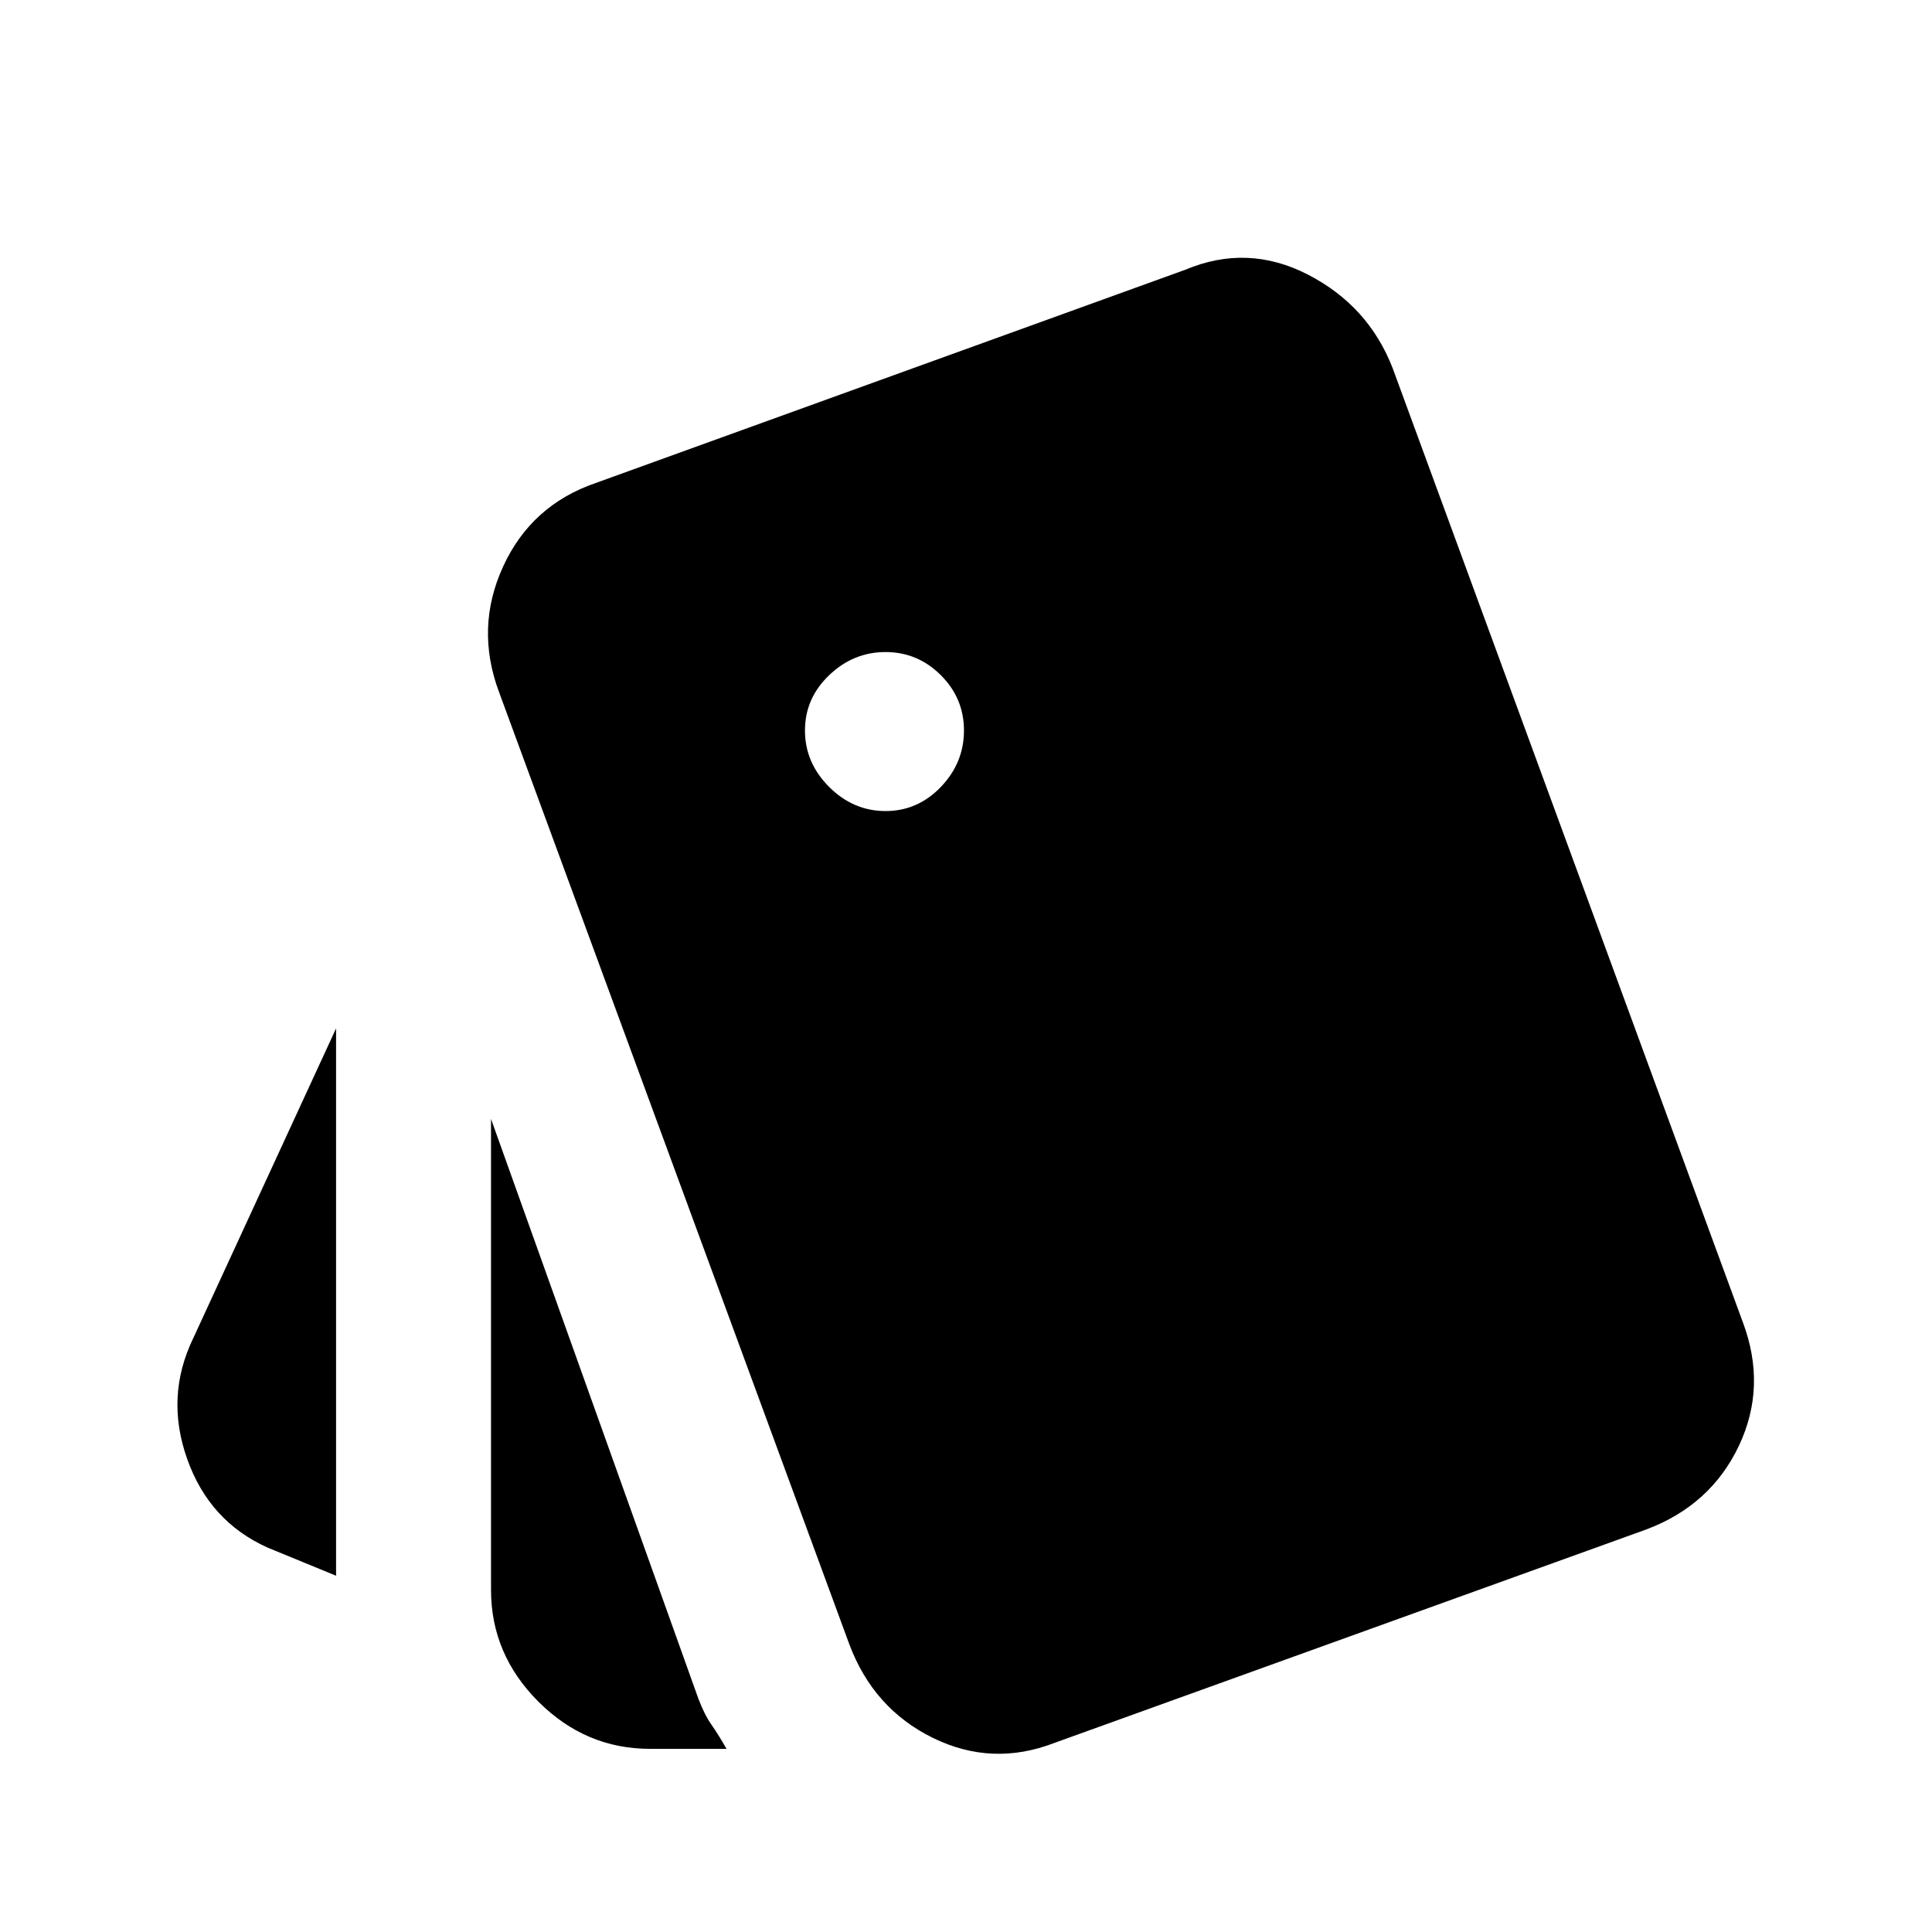 <svg xmlns="http://www.w3.org/2000/svg" height="20" width="20"><path d="m3.479 16.312-.708-.291q-.604-.271-.833-.917-.23-.646.062-1.25l1.479-3.208Zm3.25 1.792q-.667 0-1.156-.489-.49-.49-.49-1.157v-4.875l2.146 6q.063.167.136.271.073.104.156.25Zm4.188-.062q-.646.25-1.261-.052-.614-.302-.864-.969L5.167 7.167q-.25-.667.041-1.302.292-.636.959-.865l6.104-2.208q.646-.271 1.271.052.625.323.875.968l3.625 9.876q.25.666-.042 1.281-.292.614-.958.864Zm-1.75-9.646q.333 0 .573-.25.239-.25.239-.584 0-.333-.239-.572-.24-.24-.573-.24-.334 0-.584.24-.25.239-.25.572 0 .334.25.584.25.25.584.25Z"/></svg>